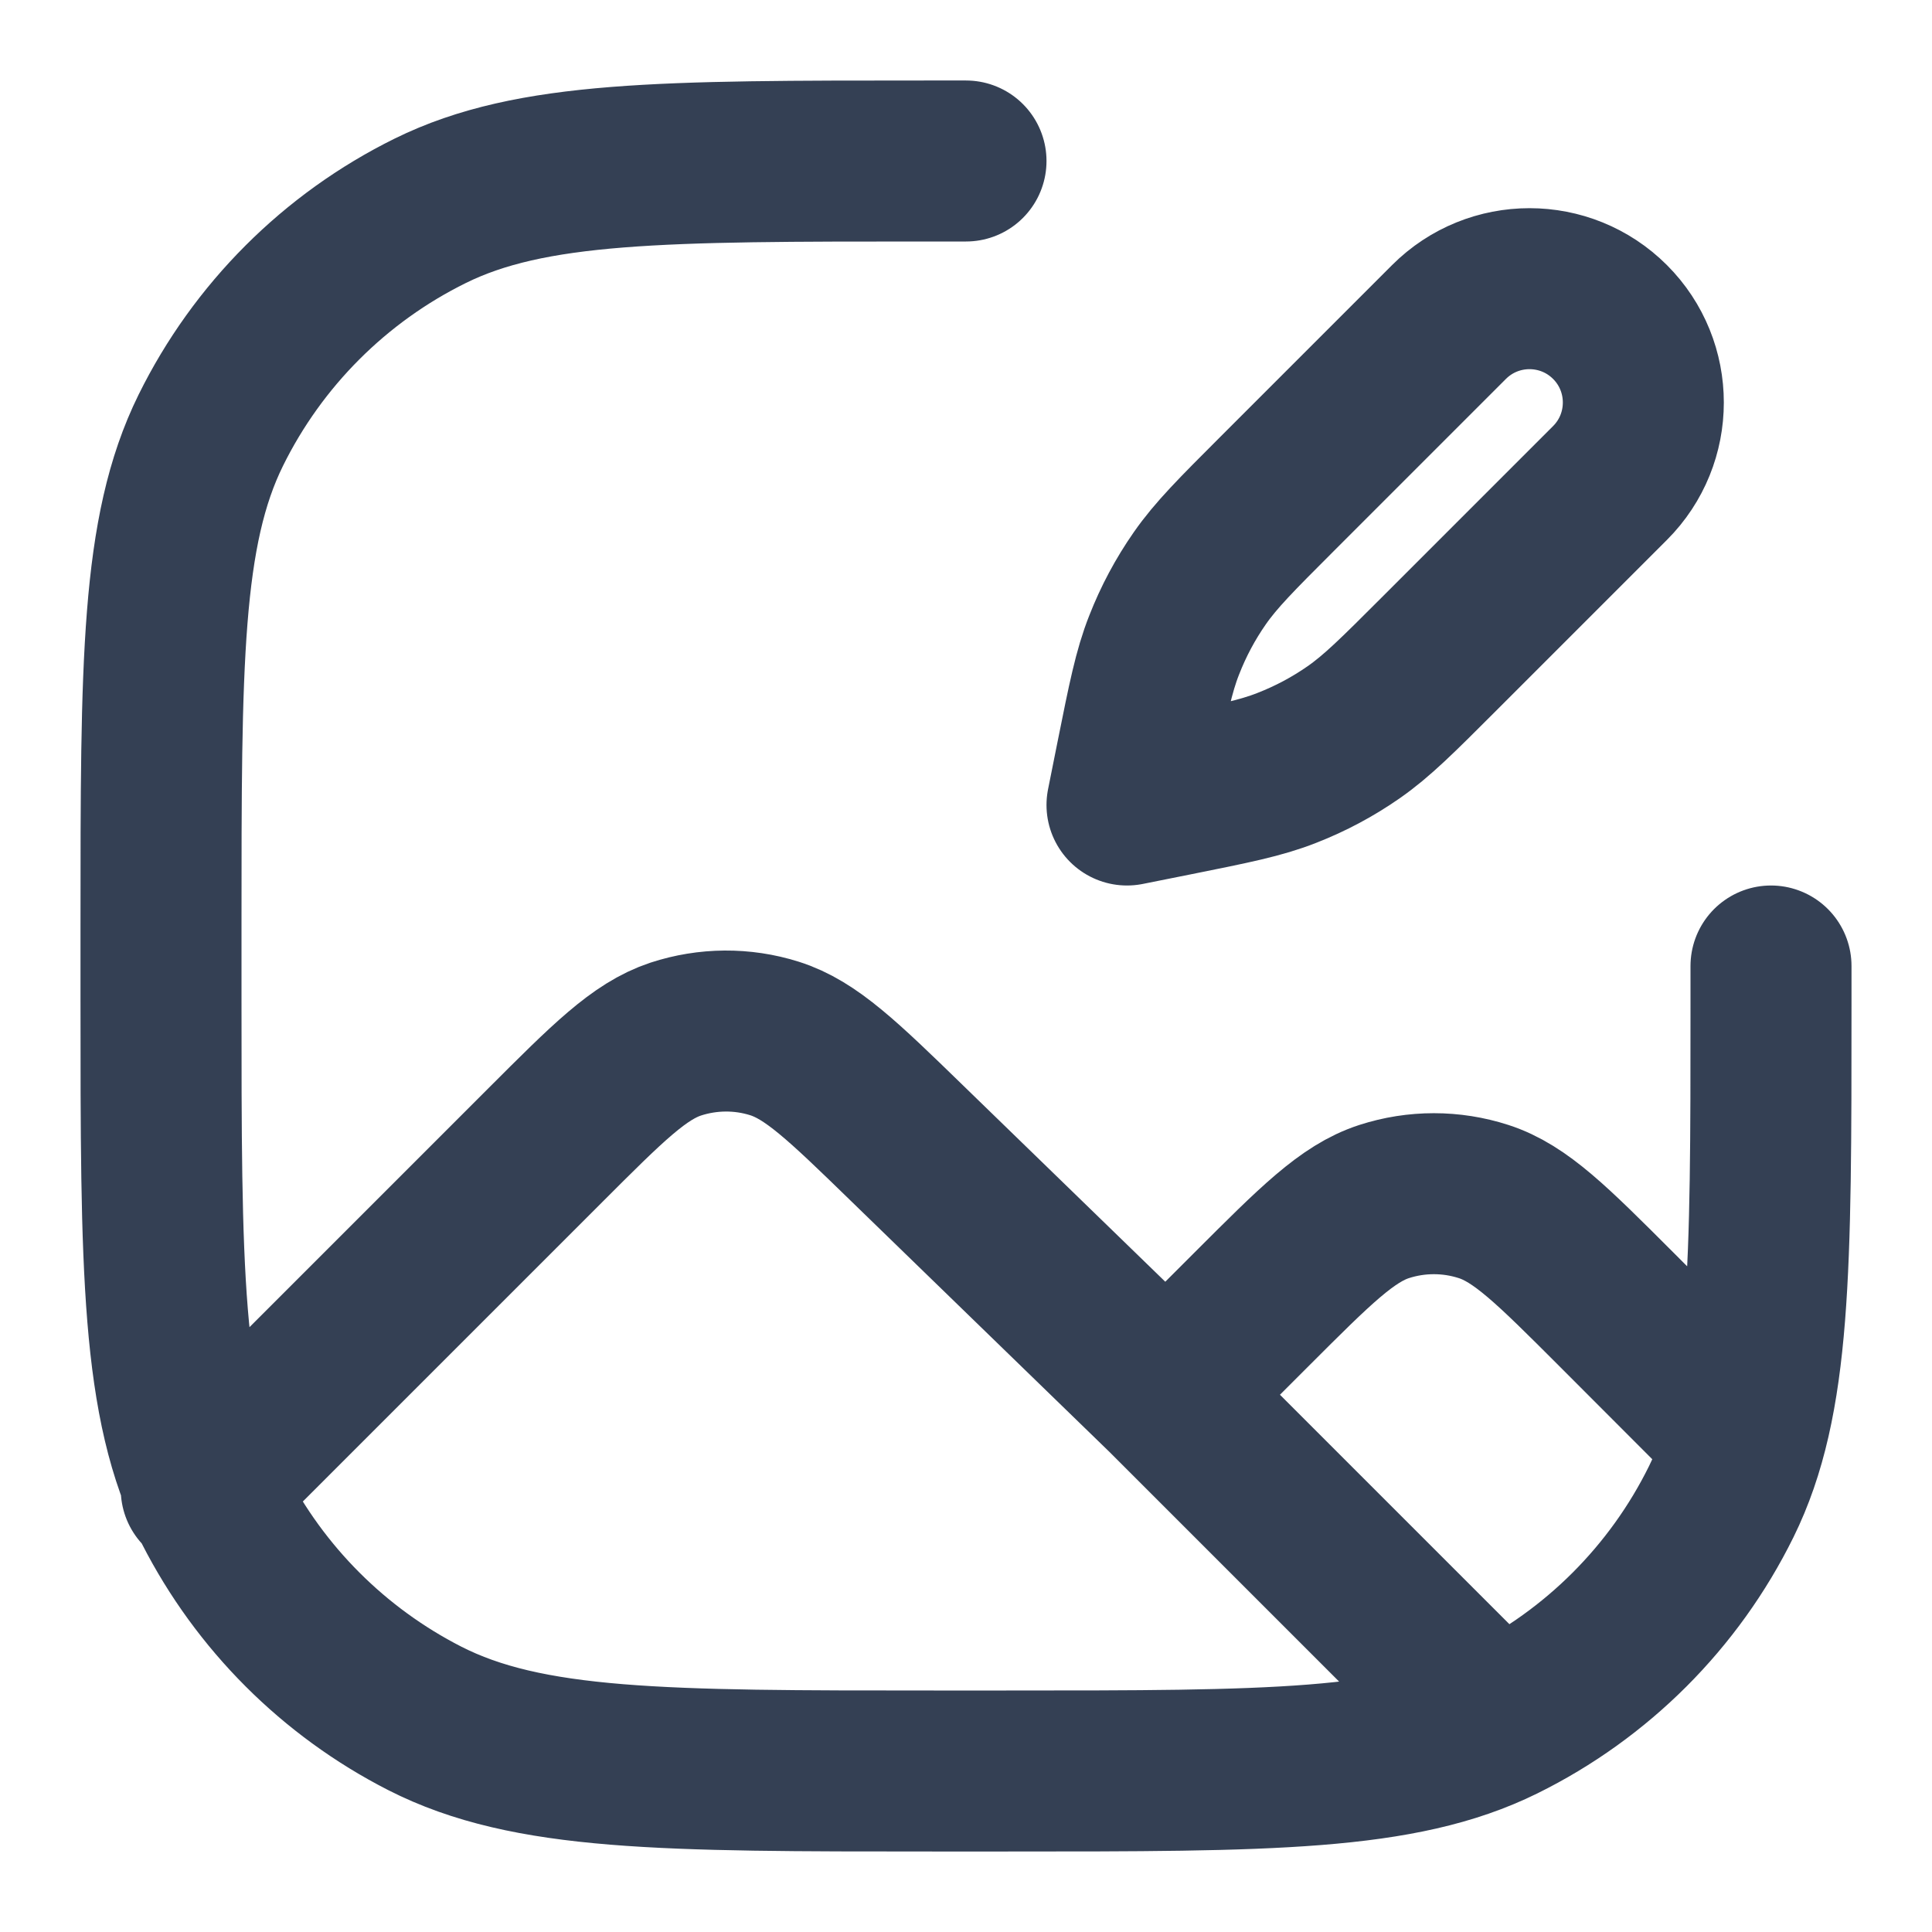 <svg width="12" height="12" viewBox="0 0 12 12" fill="none" xmlns="http://www.w3.org/2000/svg">
<path d="M6 1H5.75V1C4.117 1 3.3 1 2.673 1.309C2.081 1.601 1.601 2.081 1.309 2.673C1 3.3 1 4.117 1 5.75V6.2C1 7.88 1 8.72 1.327 9.362C1.615 9.926 2.074 10.385 2.638 10.673C3.28 11 4.12 11 5.8 11H6.25C7.883 11 8.7 11 9.327 10.691C9.919 10.399 10.399 9.919 10.691 9.327C11 8.7 11 7.883 11 6.25V6.25V6M10.75 8.844L10.038 8.131C9.642 7.735 9.444 7.537 9.215 7.463C9.014 7.398 8.798 7.398 8.597 7.463C8.369 7.537 8.171 7.735 7.775 8.131L7.243 8.663M1.25 9.25L3.385 7.115C3.776 6.724 3.971 6.529 4.197 6.454C4.396 6.389 4.61 6.387 4.81 6.45C5.036 6.521 5.235 6.713 5.631 7.098L7.243 8.663M7.243 8.663L9.25 10.67M7 5L7.06 4.7C7.131 4.347 7.166 4.17 7.231 4.006C7.288 3.86 7.362 3.721 7.452 3.592C7.553 3.447 7.68 3.32 7.935 3.065L9 2C9.276 1.724 9.724 1.724 10 2V2C10.276 2.276 10.276 2.724 10 3L8.935 4.065C8.68 4.32 8.553 4.447 8.408 4.548C8.279 4.638 8.14 4.712 7.994 4.769C7.83 4.834 7.653 4.869 7.3 4.94L7 5Z" stroke="#344054" stroke-linecap="round" stroke-linejoin="round"/>
</svg>
